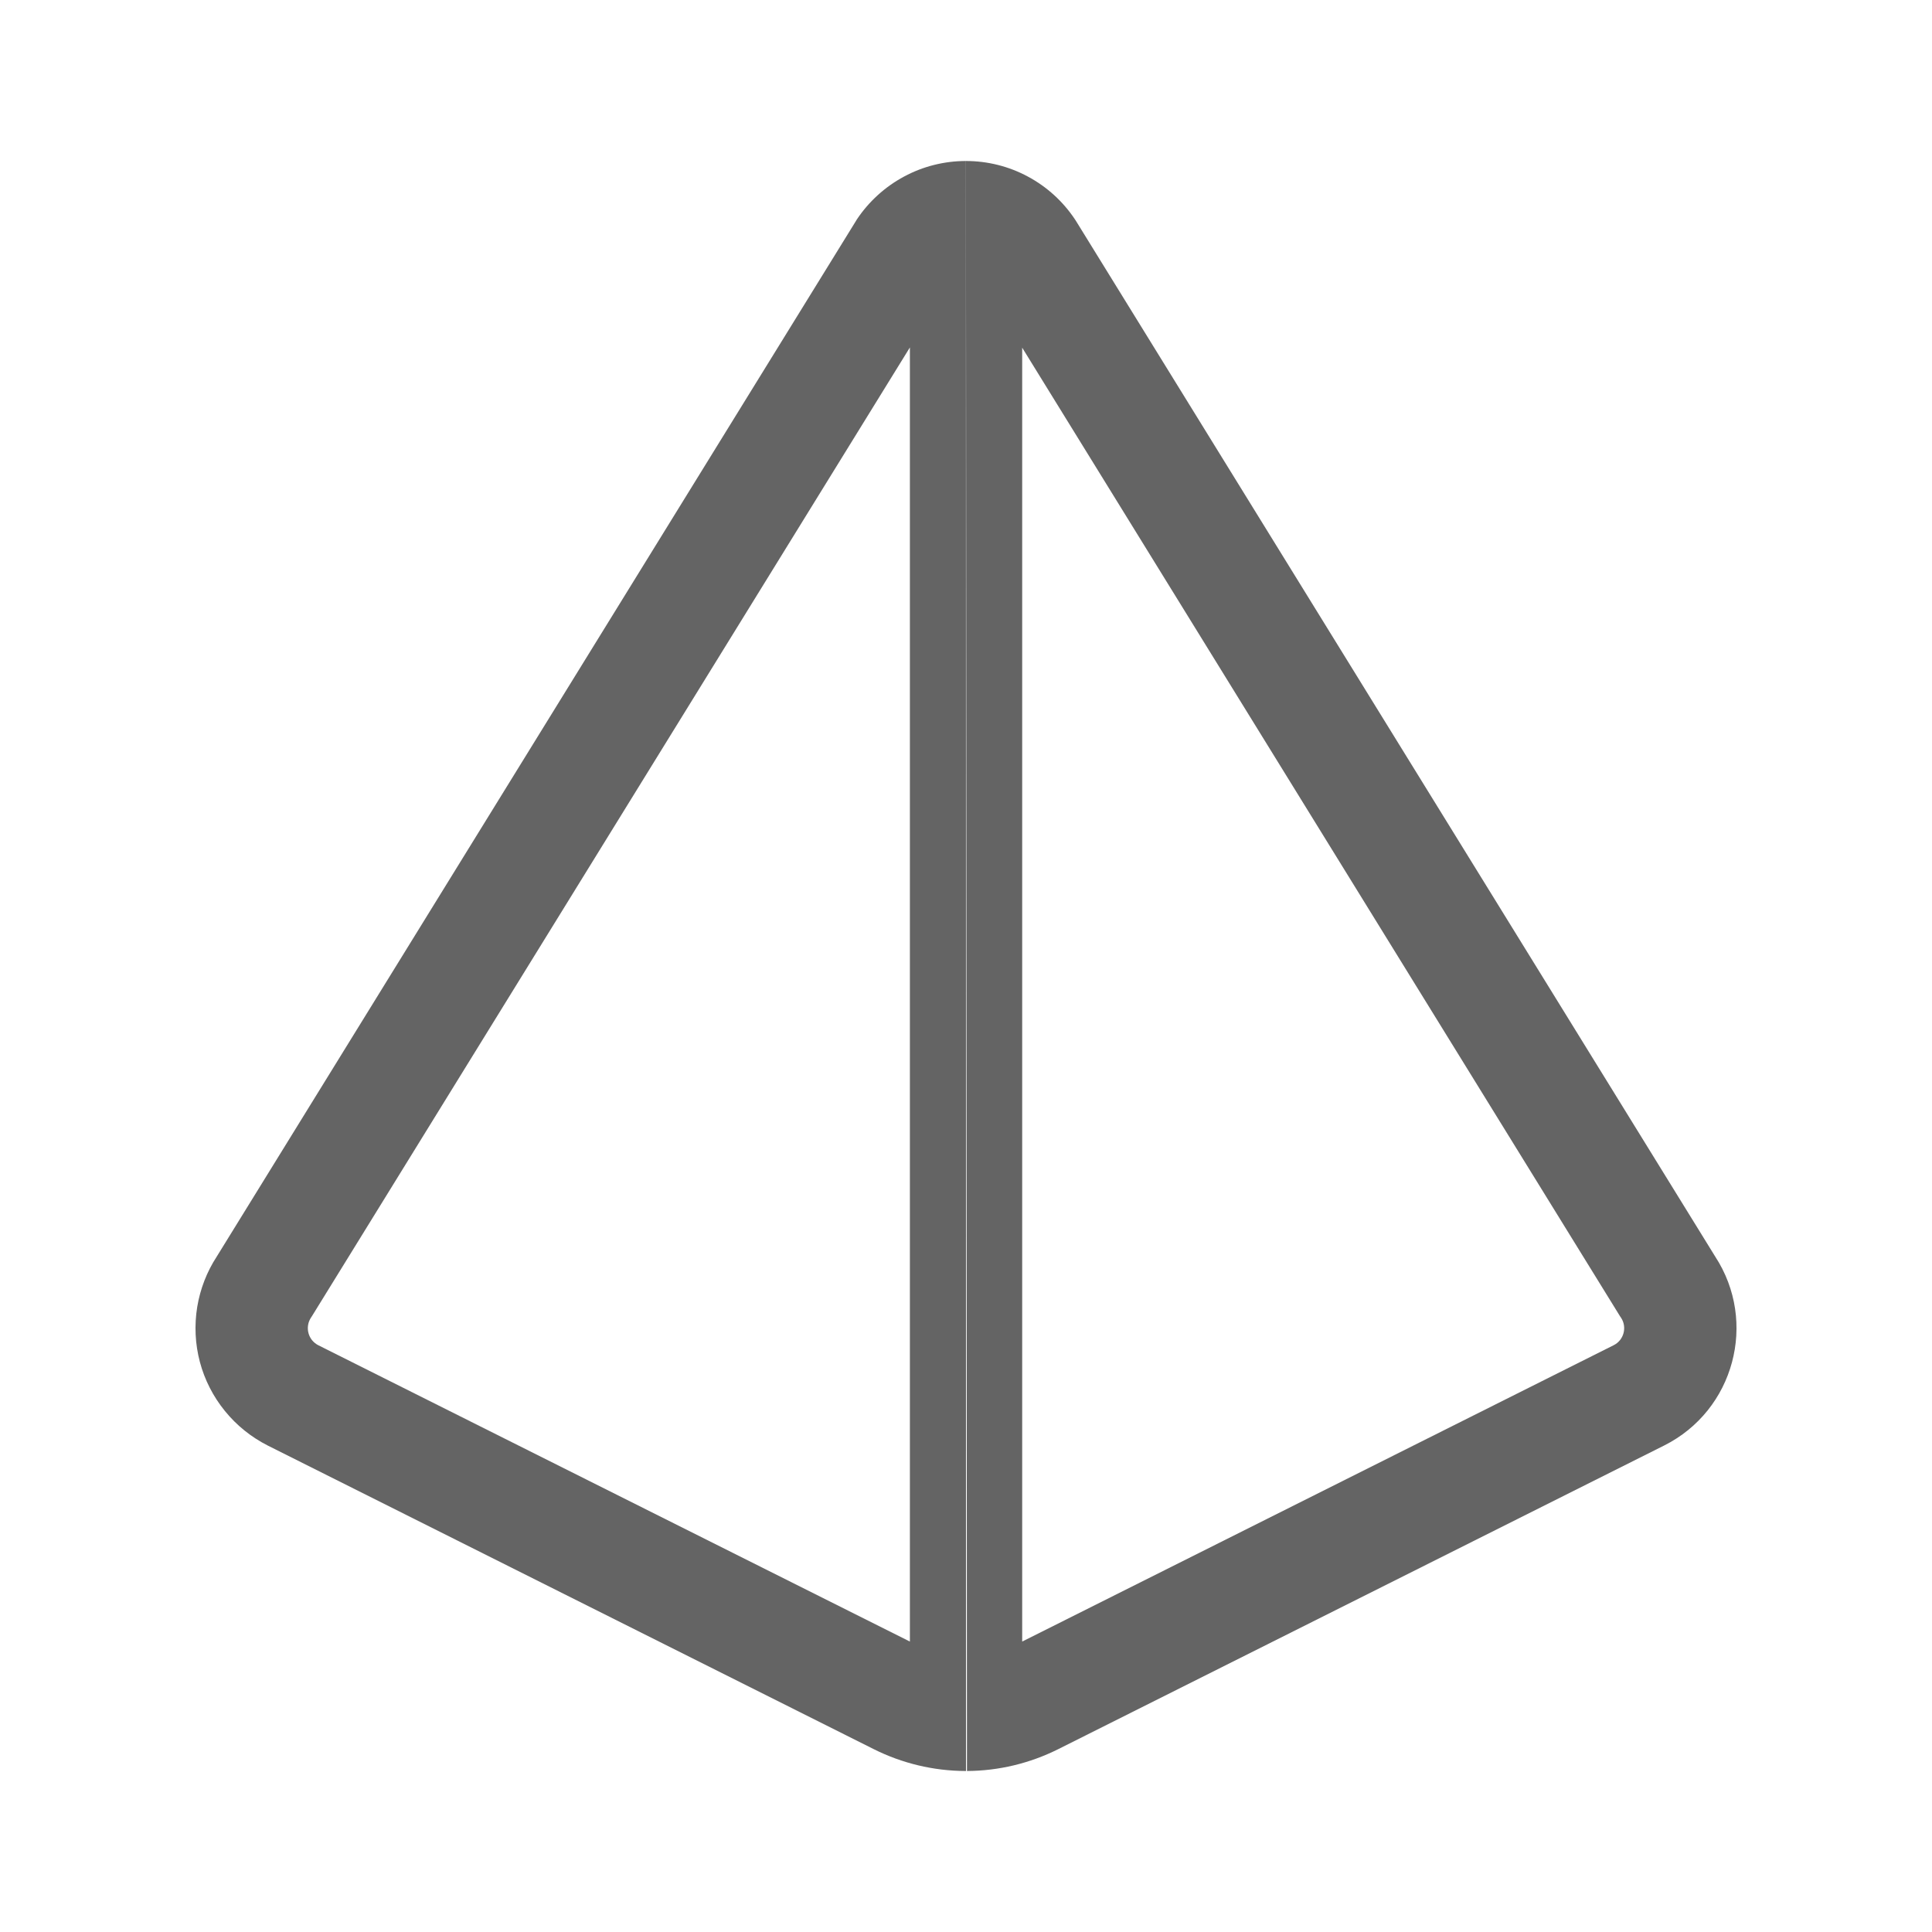 <svg width="24" height="24" viewBox="0 0 24 24" fill="none" xmlns="http://www.w3.org/2000/svg">
<path fill-rule="evenodd" clip-rule="evenodd" d="M11.999 2C11.731 2 11.467 2.066 11.231 2.193C10.994 2.32 10.793 2.503 10.644 2.726C10.64 2.733 10.636 2.739 10.632 2.746L2.693 15.609C2.569 15.799 2.487 16.012 2.45 16.235C2.413 16.463 2.424 16.696 2.483 16.919C2.542 17.141 2.648 17.349 2.794 17.528C2.939 17.707 3.121 17.853 3.326 17.957L3.328 17.958L10.855 21.729C11.207 21.905 11.595 21.998 11.989 22C11.992 22 11.996 22 12 22M11.303 4.316V20.392L3.954 16.711C3.924 16.696 3.898 16.674 3.877 16.649C3.856 16.623 3.84 16.592 3.832 16.56C3.823 16.528 3.822 16.494 3.827 16.461C3.832 16.428 3.845 16.396 3.863 16.368C3.867 16.362 3.871 16.356 3.875 16.35L11.303 4.316Z" fill="#646464"/>
<path fill-rule="evenodd" clip-rule="evenodd" d="M12.012 22C12.406 21.998 12.793 21.905 13.145 21.729L20.672 17.957C21.544 17.52 21.837 16.421 21.306 15.608L13.367 2.746C13.363 2.739 13.359 2.733 13.354 2.726C13.206 2.503 13.005 2.32 12.768 2.193C12.532 2.066 12.268 2 11.999 2M12.698 20.392V4.319L20.124 16.35C20.128 16.356 20.132 16.363 20.137 16.369C20.215 16.487 20.172 16.647 20.047 16.71L12.698 20.392Z" fill="#646464"/>
</svg>
